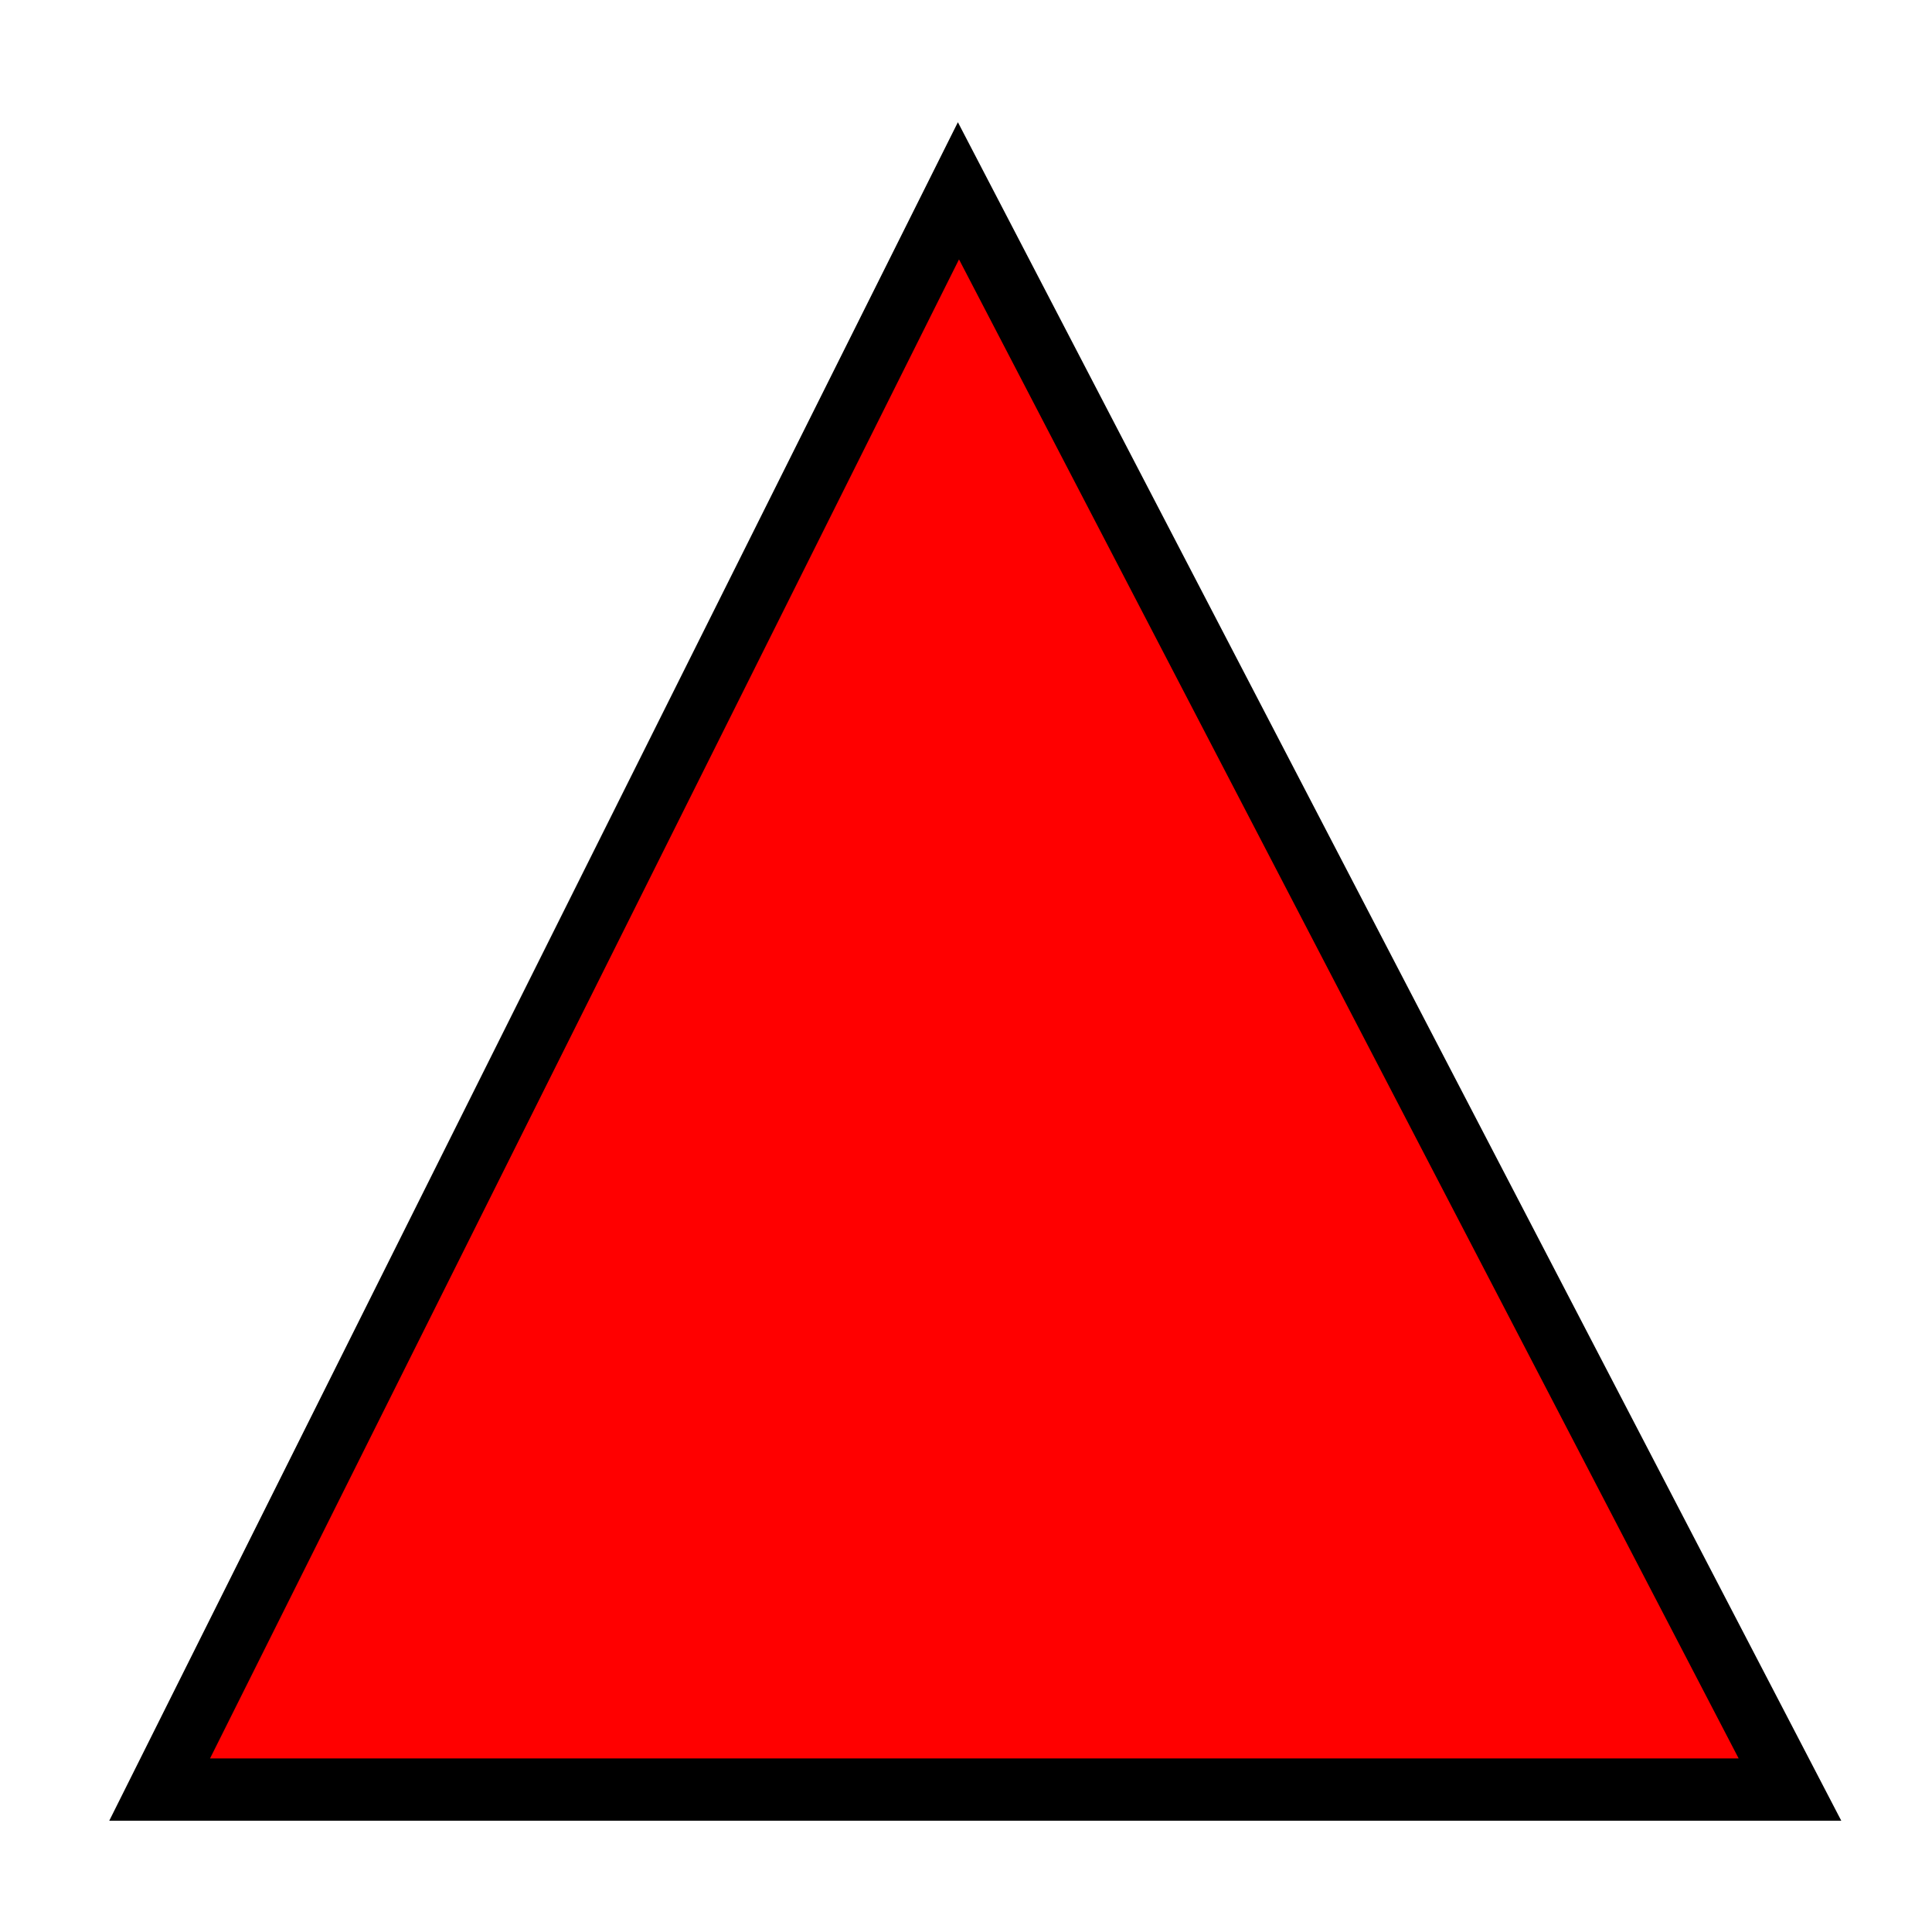 <svg viewBox="0 0 155.036 155.036" xmlns="http://www.w3.org/2000/svg">
  <g
     transform="translate(-22.665,-70.785)"
     id="g3"
     style="fill:#ff0000;fill-opacity:1">
    <path
       style="fill:#ff0000;fill-opacity:1;stroke:#000000;stroke-width:5;stroke-linecap:square;stroke-linejoin:miter;stroke-miterlimit:5;stroke-dasharray:none;stroke-opacity:1"
       d="m 35.476,214.392 130.827,0 L 99.577,86.096 Z"
       id="path2" />
  </g>
</svg>
